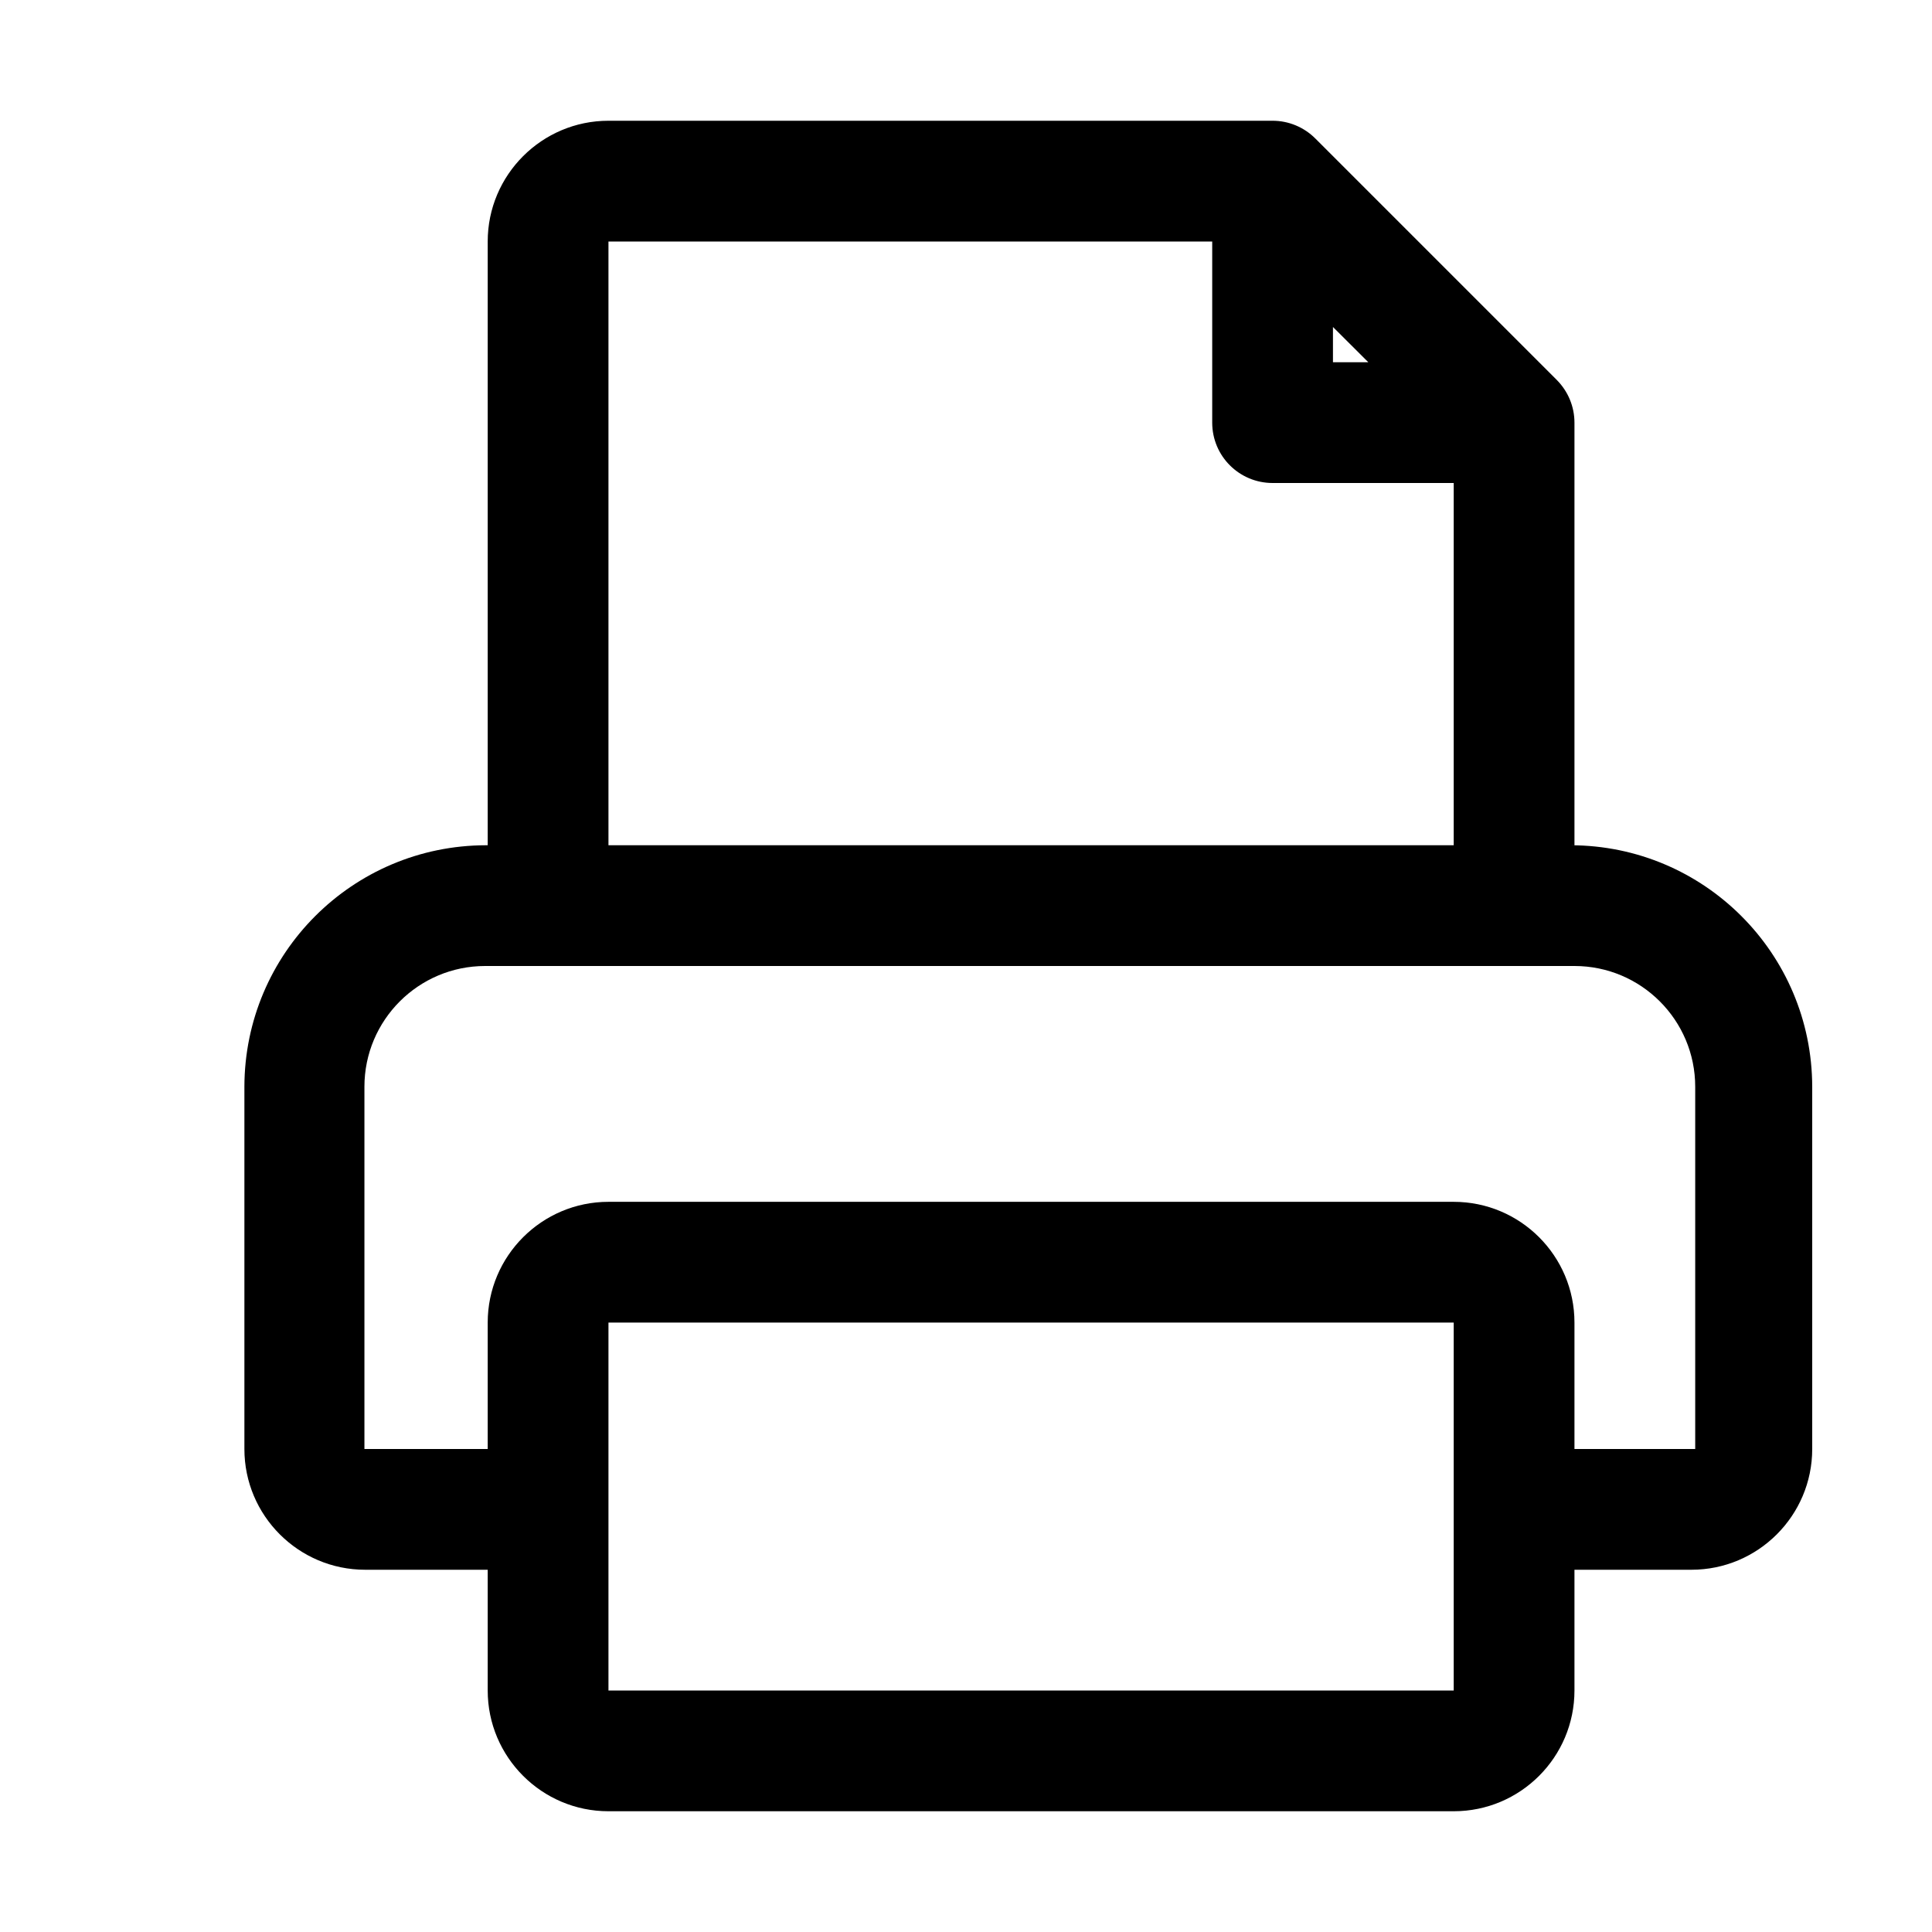 <svg width="16" height="16" viewBox="0 0 16 16"  xmlns="http://www.w3.org/2000/svg">
<path  d="M13.008 7H13.039V3.5C13.039 3.367 12.986 3.241 12.893 3.147L10.893 1.147C10.799 1.053 10.672 1 10.539 1H5.039C4.488 1 4.039 1.448 4.039 2V7H4.024C2.92 7.002 2.026 7.895 2.024 9V12C2.024 12.552 2.473 13 3.024 13H4.039V14C4.039 14.552 4.488 15 5.039 15H12.039C12.591 15 13.039 14.552 13.039 14V13H14.008C14.559 13 15.008 12.552 15.008 12V9C15.006 7.895 14.112 7.002 13.008 7ZM12.039 14H5.039V10.953H12.039V14ZM14.039 12H13.039V10.953C13.039 10.401 12.591 9.953 12.039 9.953H5.039C4.488 9.953 4.039 10.401 4.039 10.953V12H3.018V9C3.018 8.448 3.466 8 4.018 8H13.039C13.591 8 14.039 8.448 14.039 9V12ZM11.039 2.708L11.332 3H11.039V2.708ZM5.039 2H10.039V3.5C10.039 3.777 10.263 4 10.539 4H12.039V7H5.039V2Z" />
</svg>
